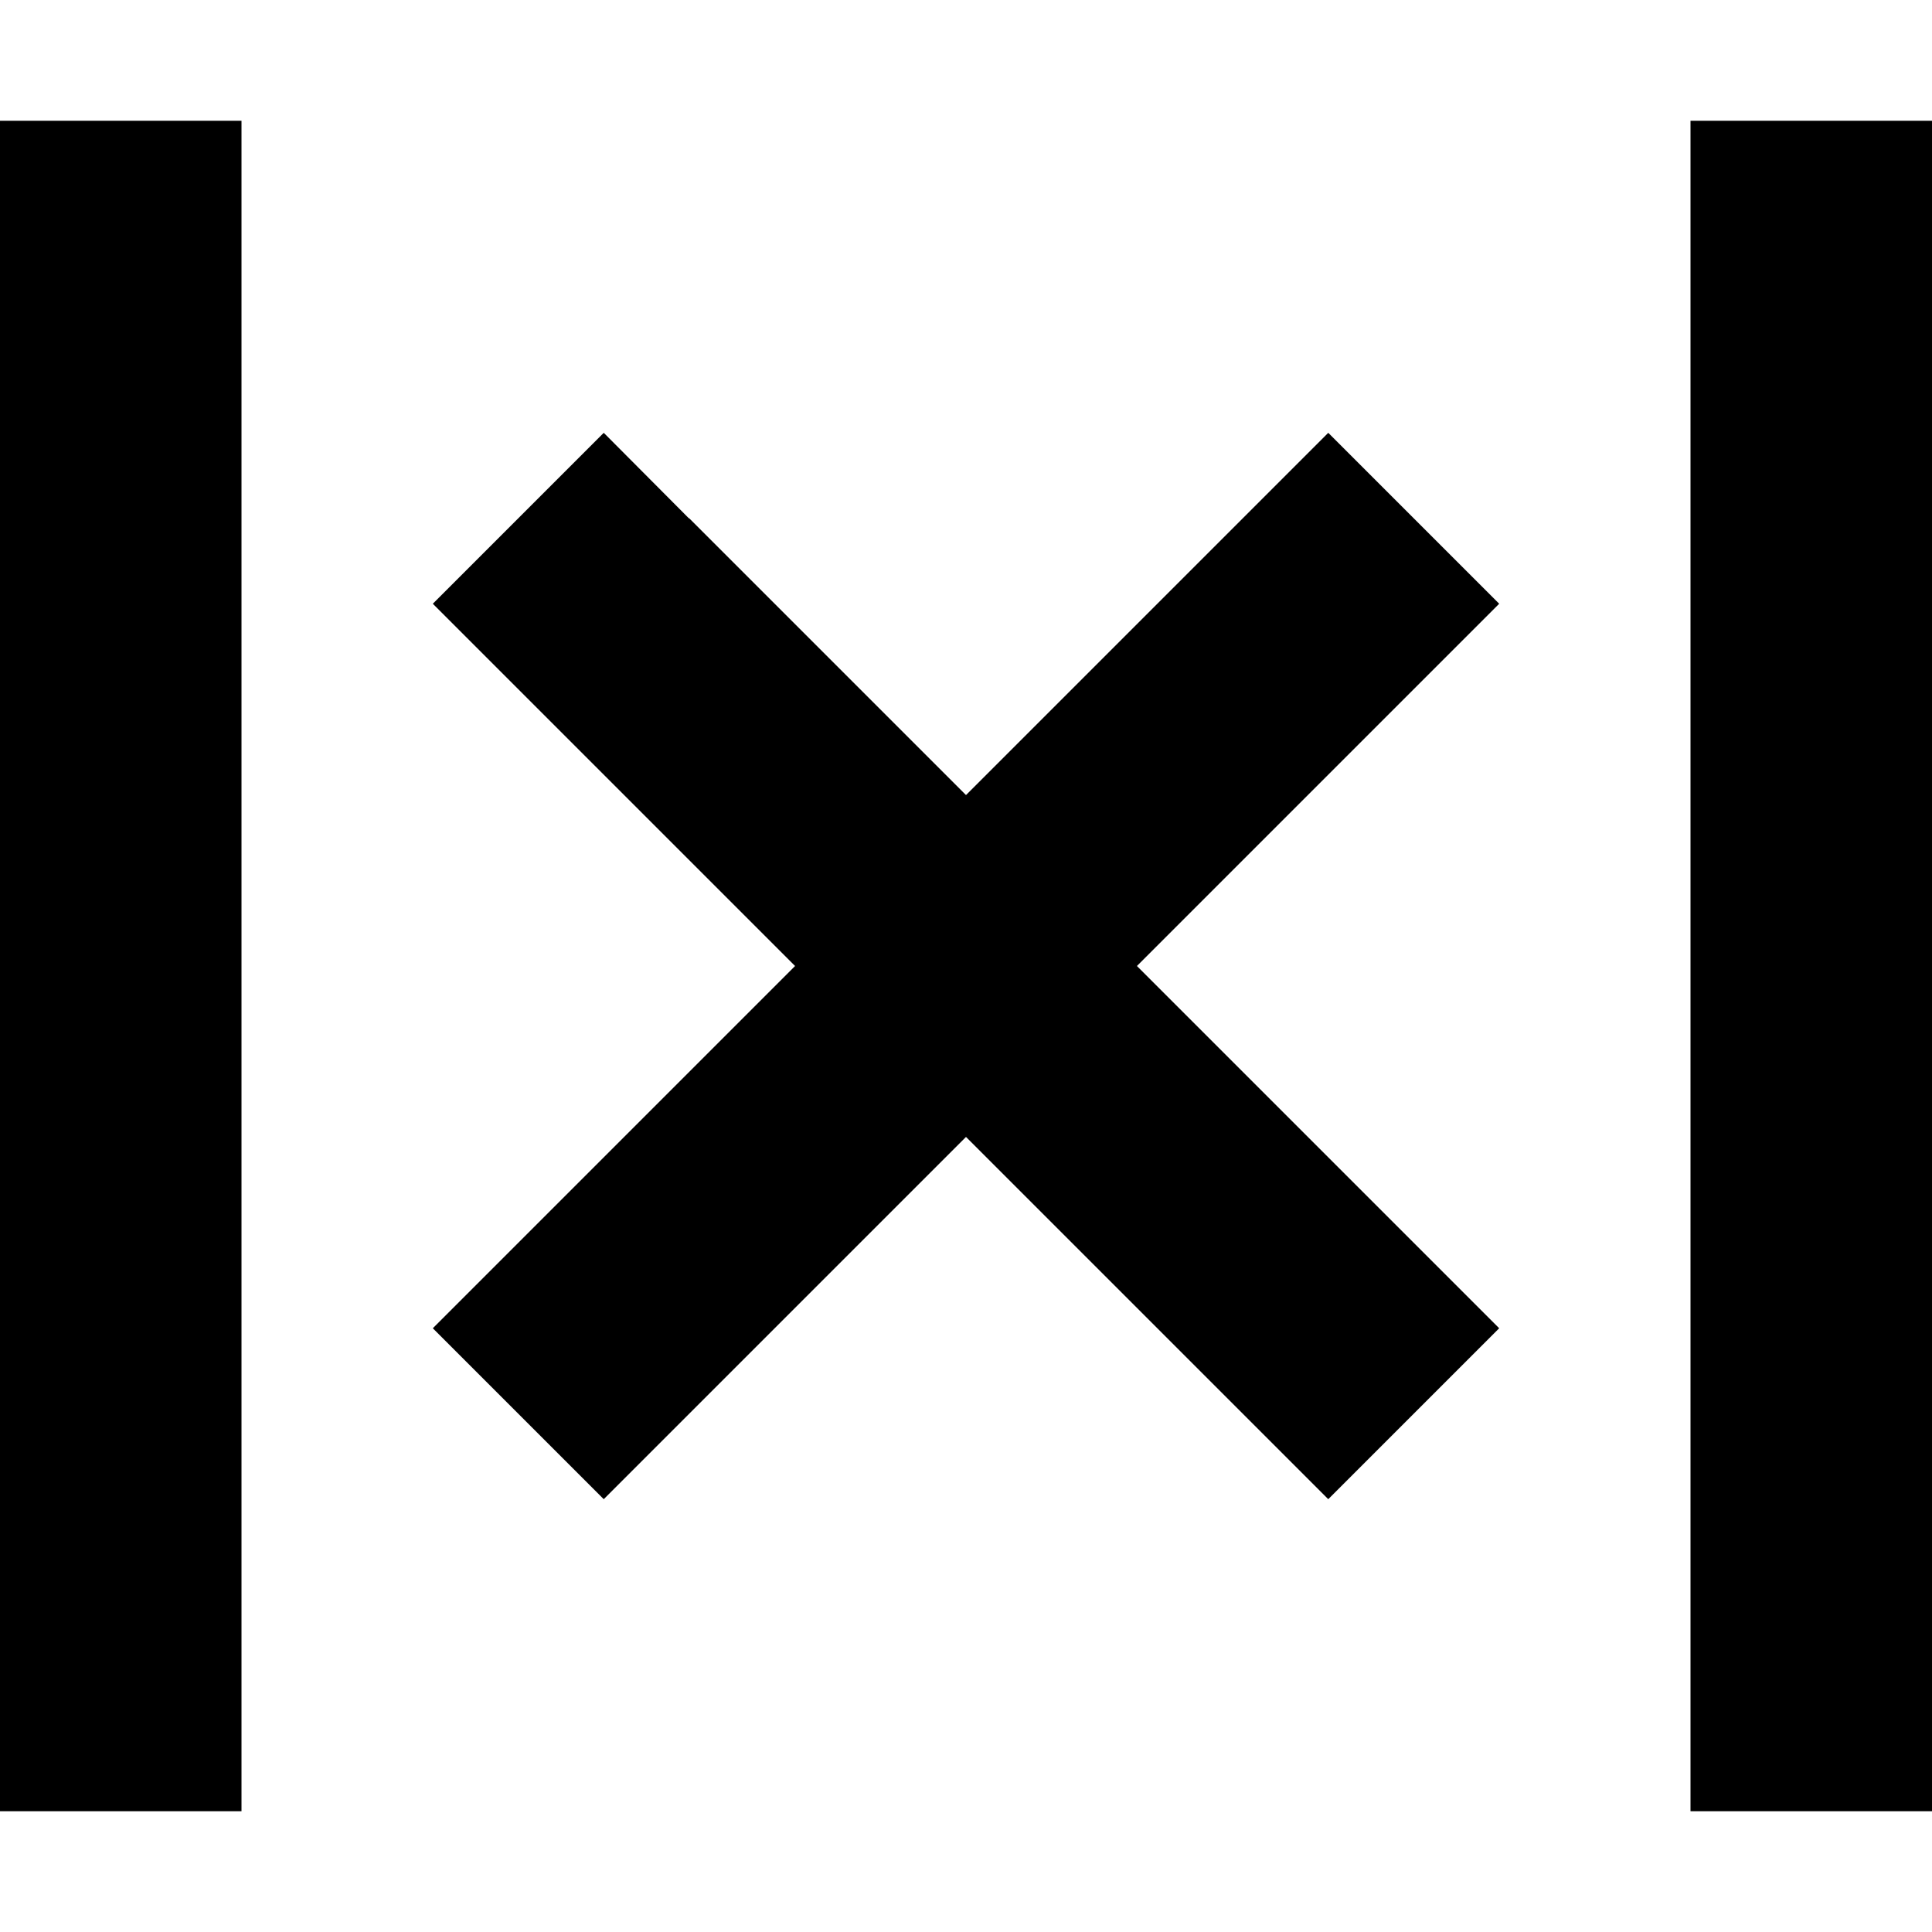 <svg xmlns="http://www.w3.org/2000/svg" width="24" height="24" viewBox="0 0 512 512">
    <path class="pr-icon-duotone-secondary" d="M0 32L0 64 0 448l0 32 64 0 0-32L64 64l0-32L0 32zm448 0l0 32 0 384 0 32 64 0 0-32 0-384 0-32-64 0z"/>
    <path class="pr-icon-duotone-primary" d="M182.6 137.4L160 114.7 114.7 160l22.6 22.6L210.7 256l-73.4 73.4L114.7 352 160 397.3l22.6-22.6L256 301.3l73.4 73.4L352 397.3 397.3 352l-22.6-22.6L301.3 256l73.4-73.4L397.3 160 352 114.7l-22.6 22.6L256 210.7l-73.4-73.4z"/>
</svg>